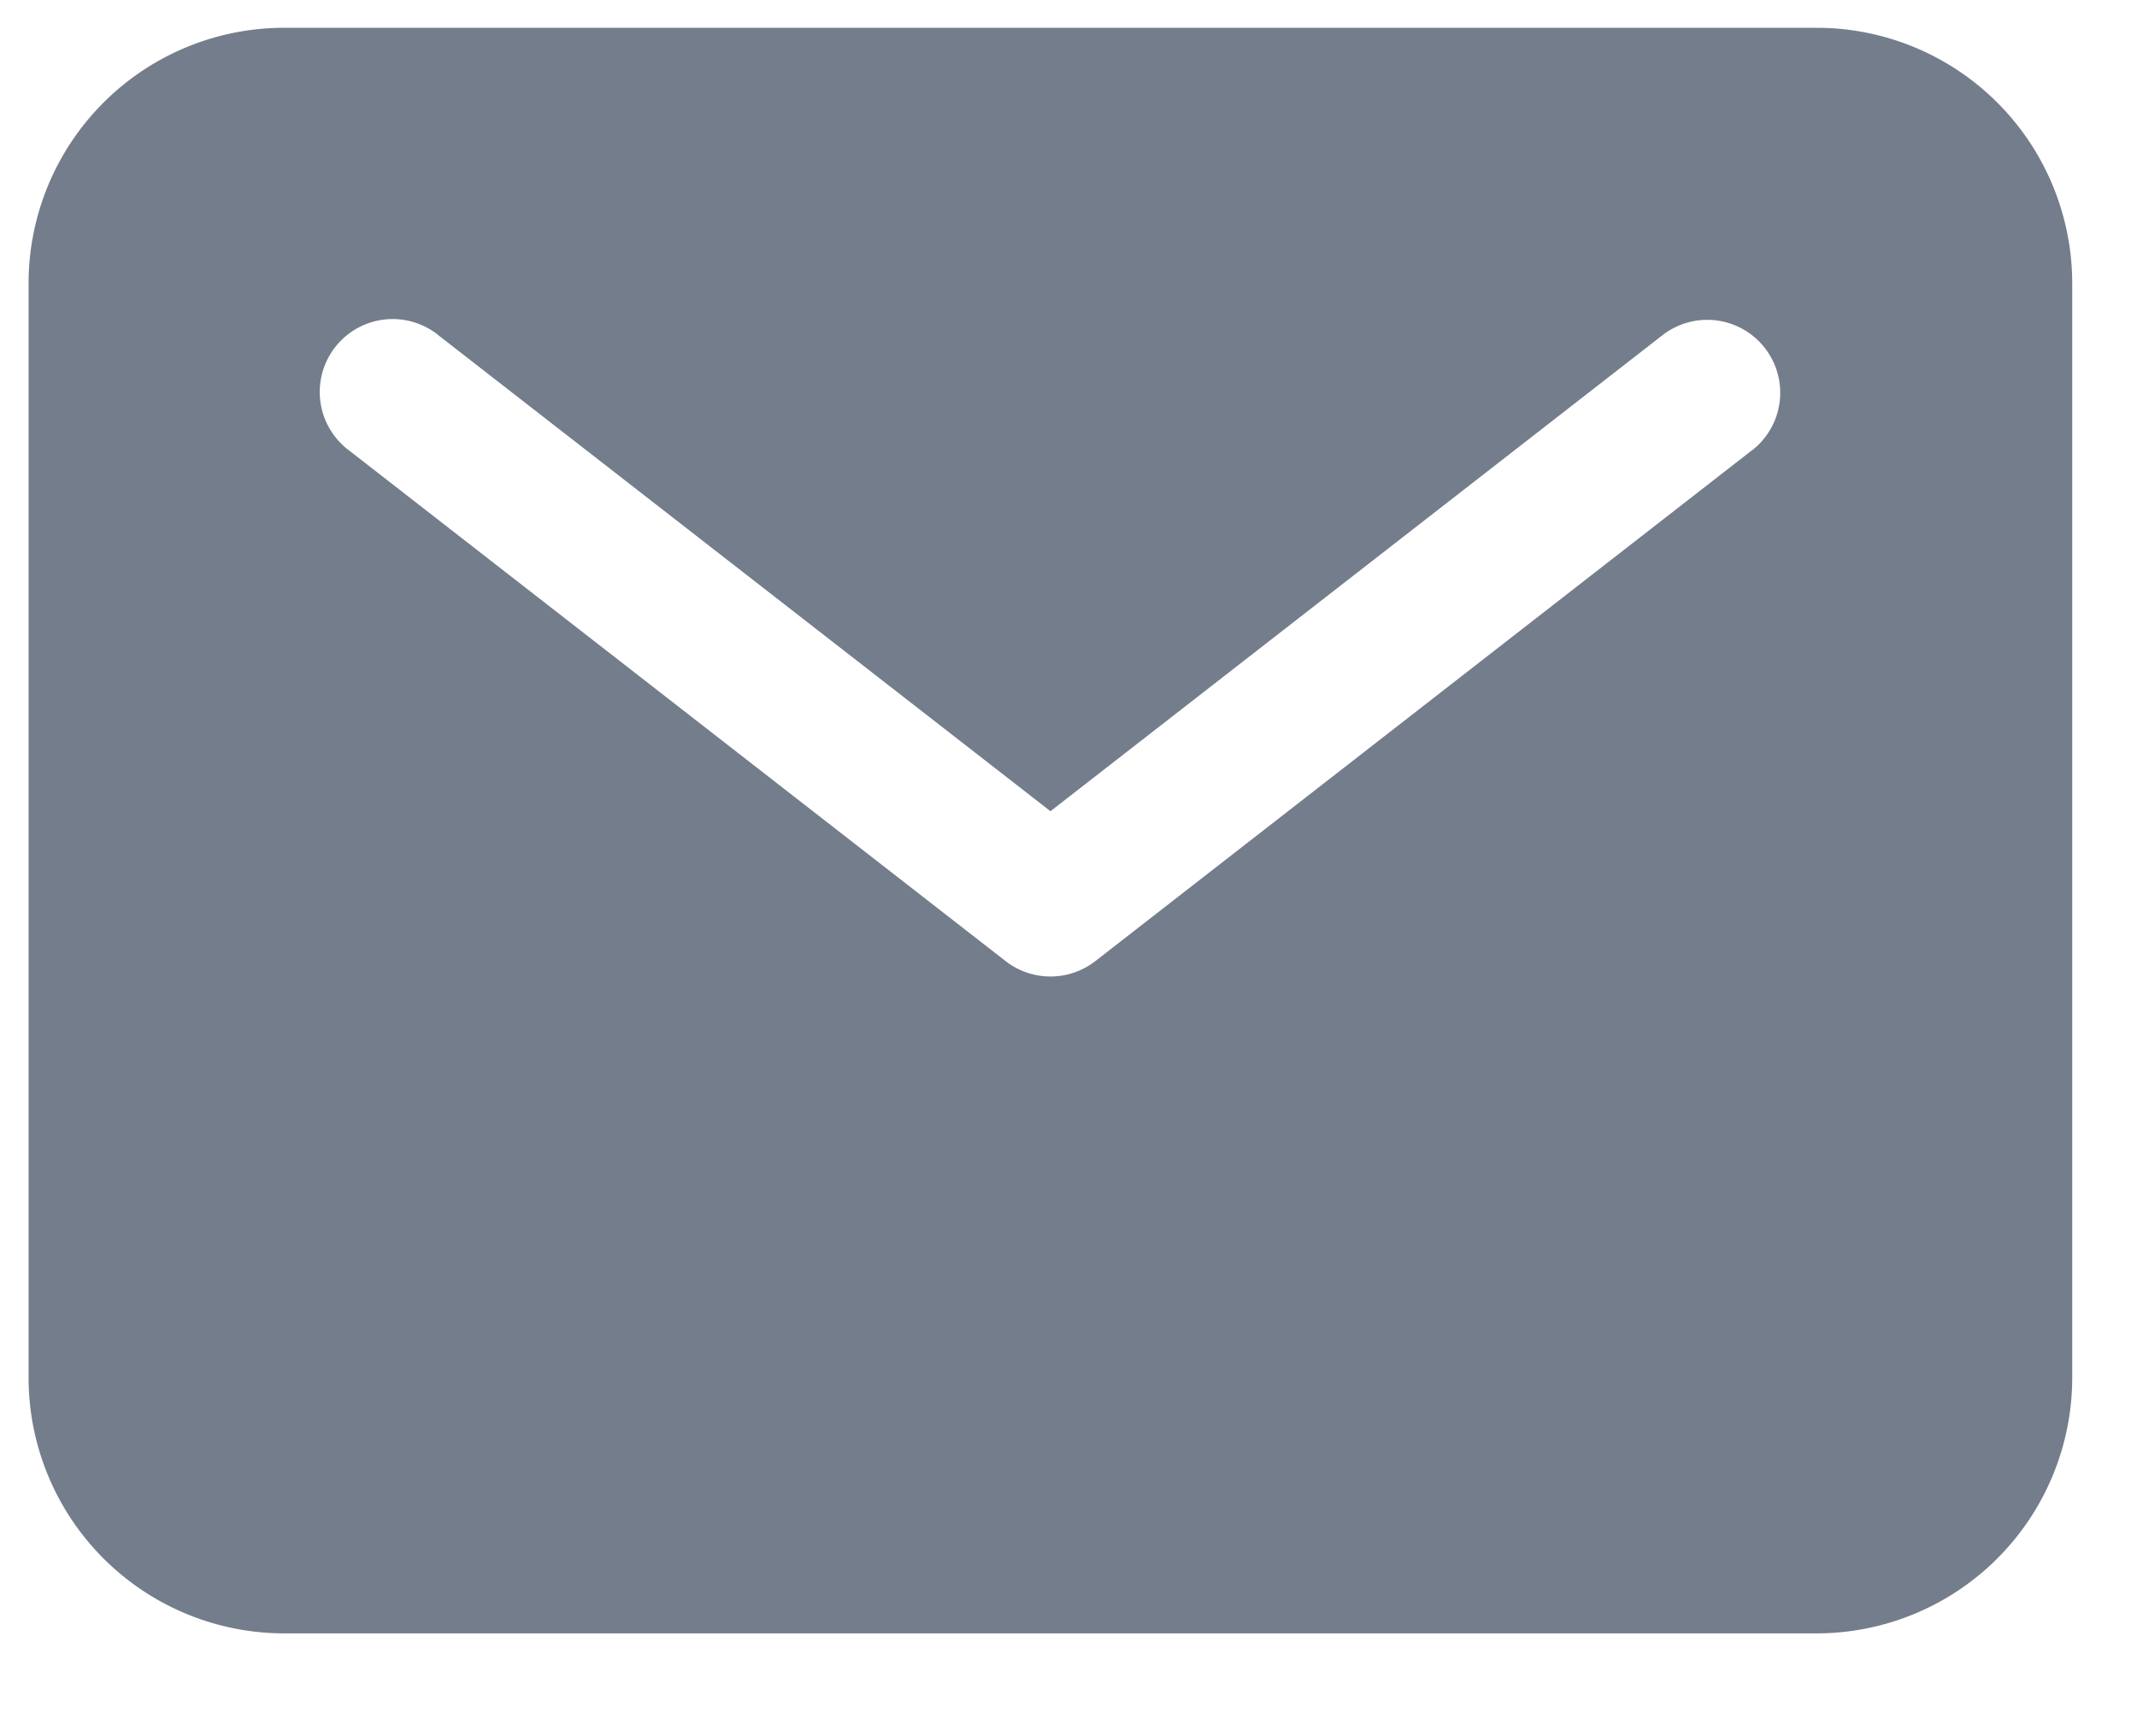 <svg xmlns="http://www.w3.org/2000/svg" width="16" height="13" viewBox="0 0 16 13"><g><g><path fill="#747d8b" d="M13.118 3.371L8.2 7.197a.547.547 0 0 1-.67 0L2.61 3.37A.546.546 0 1 1 3.27 2.5l.012.01 4.583 3.564 4.582-3.564a.546.546 0 0 1 .671.862zm.485-3.163H2.127A1.914 1.914 0 0 0 .214 2.121v8.196a1.915 1.915 0 0 0 1.913 1.913h11.476a1.915 1.915 0 0 0 1.912-1.913V2.121A1.914 1.914 0 0 0 13.603.208z"/></g></g></svg>